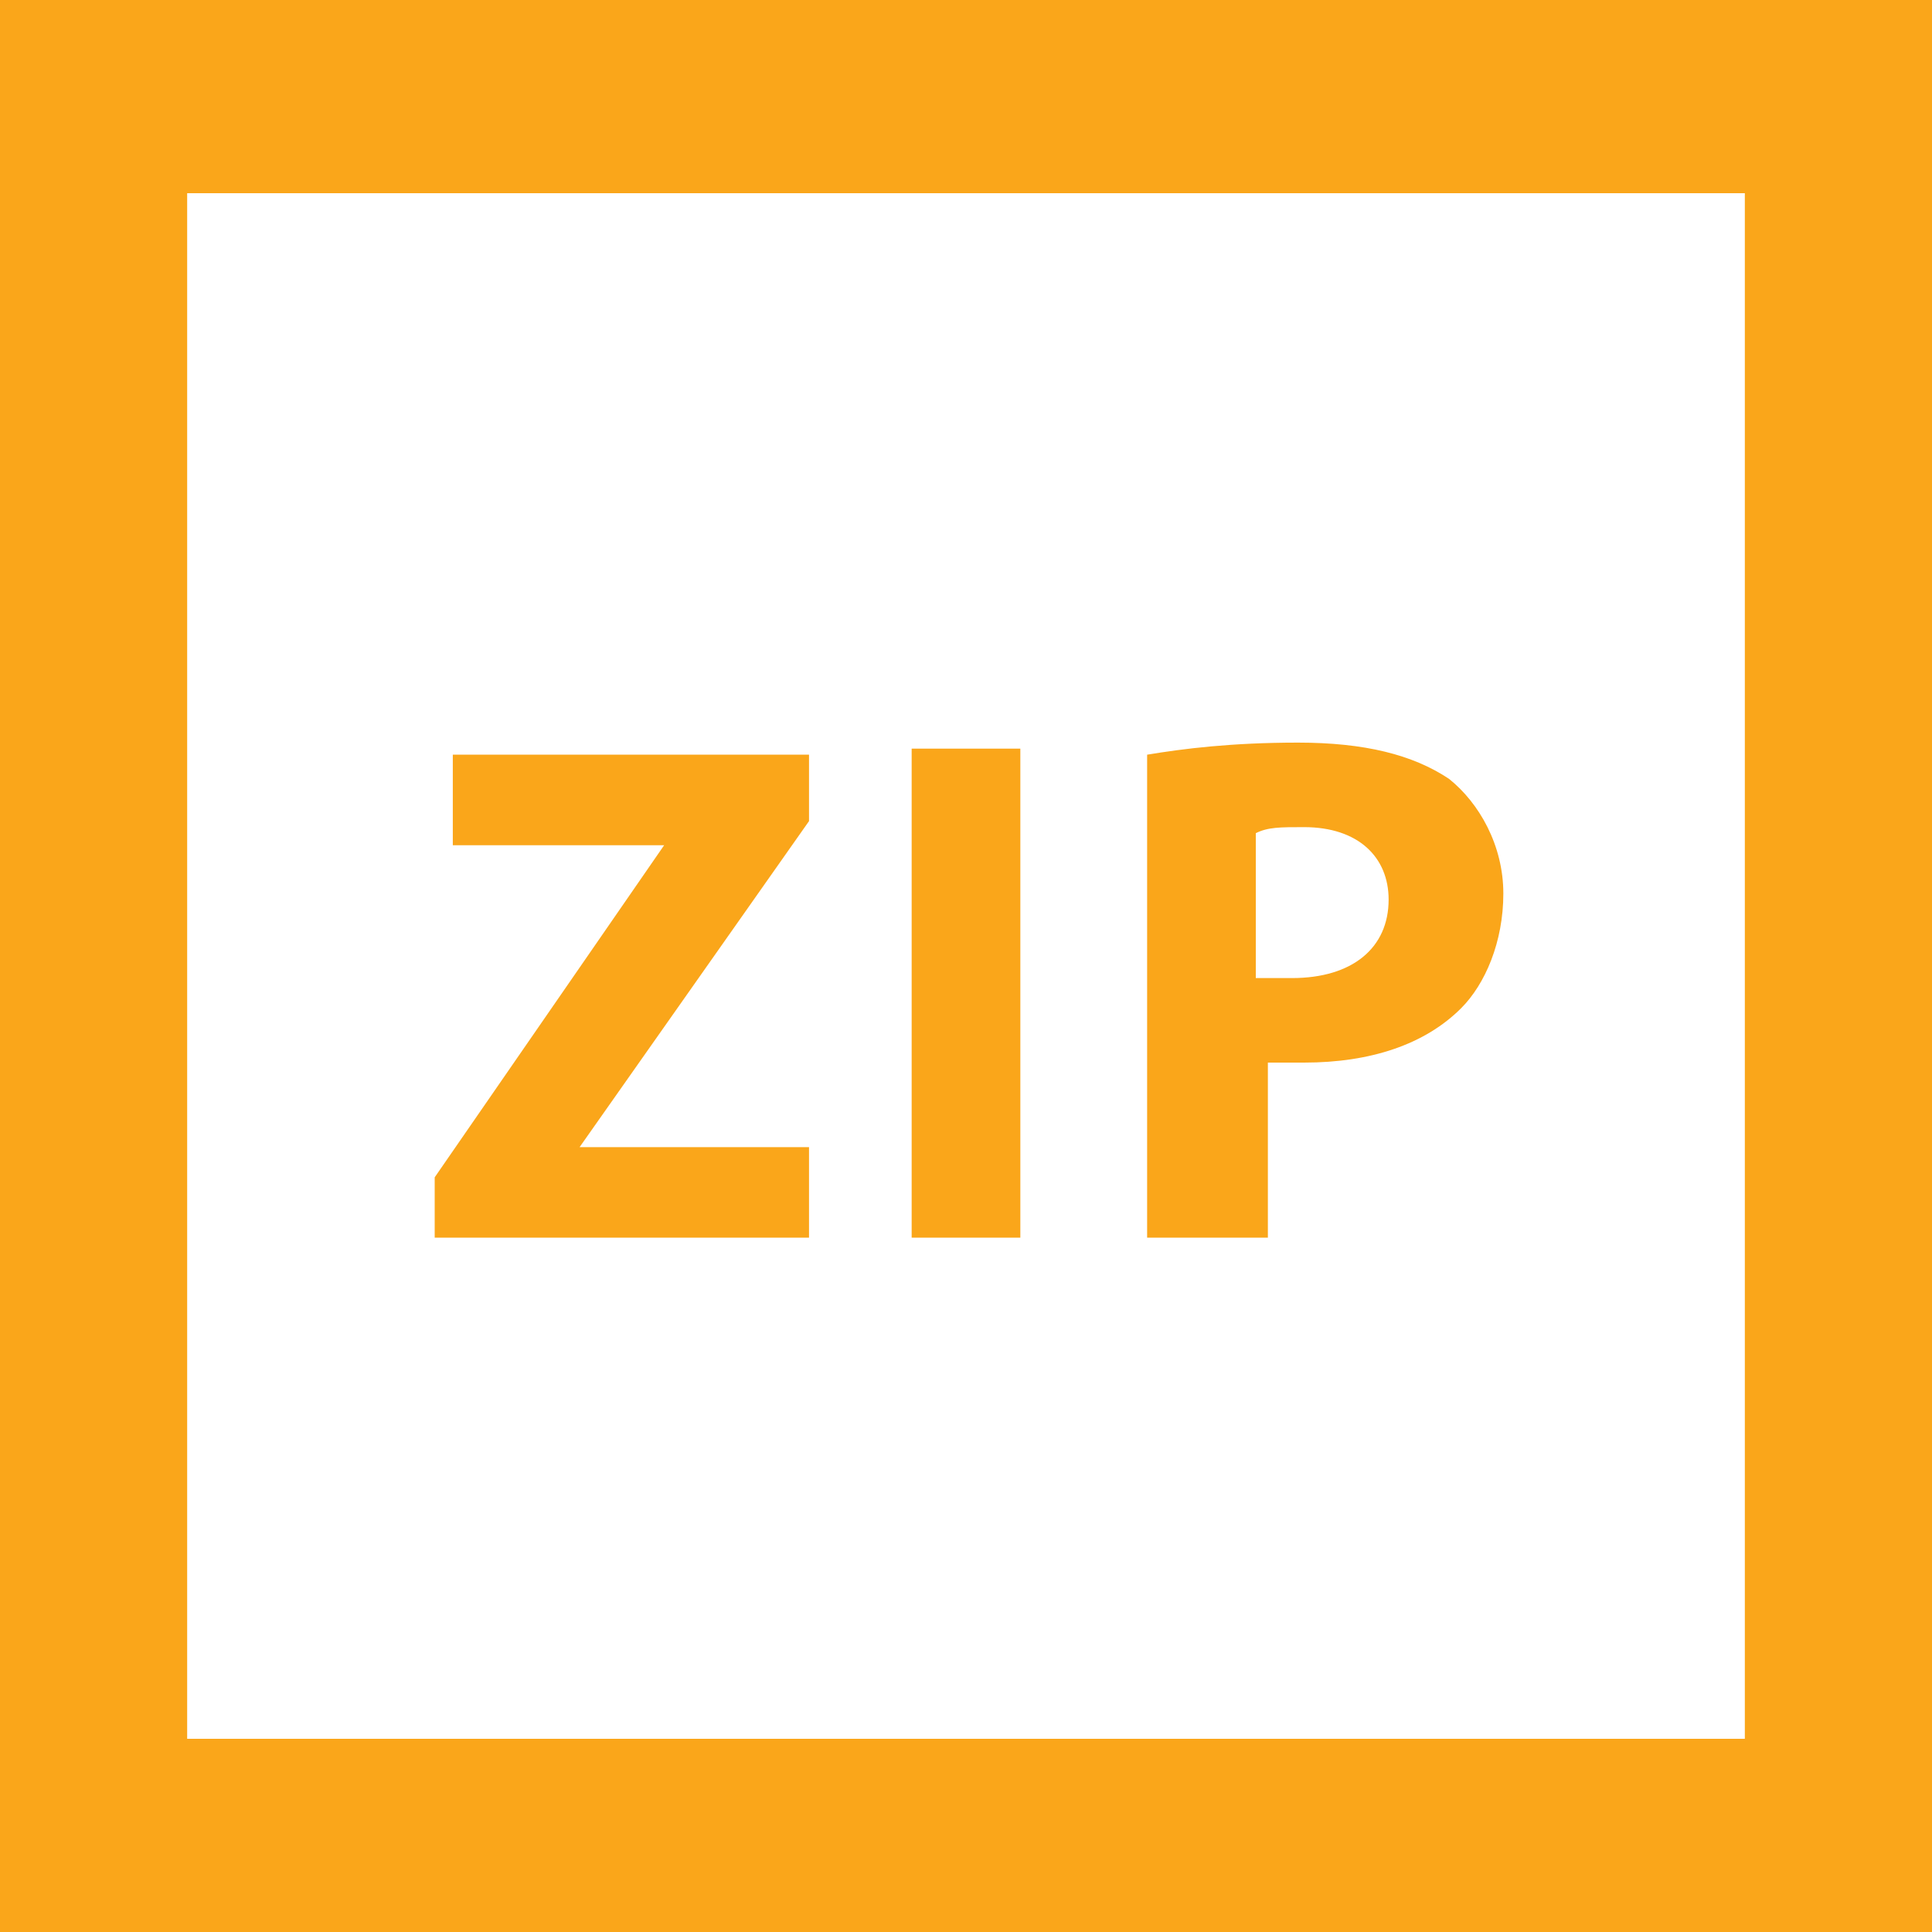 <?xml version="1.0" encoding="utf-8"?>
<!-- Generator: Adobe Illustrator 19.2.1, SVG Export Plug-In . SVG Version: 6.00 Build 0)  -->
<svg version="1.1" id="Layer_1" xmlns="http://www.w3.org/2000/svg" xmlns:xlink="http://www.w3.org/1999/xlink" x="0px" y="0px"
	 viewBox="0 0 32 32" style="enable-background:new 0 0 32 32;" xml:space="preserve">
<style type="text/css">
	.st0{fill:#FAA61A;}
</style>
<path class="st0" d="M32,32H0V0h32V32z M3.1,28.8h25.8V3.2H3.1 M7.2,19.5L11,14v0H7.5v-1.5h5.9v1.1L9.6,19v0h3.8v1.5H7.2V19.5z
	 M16.9,12.4v8.1h-1.8v-8.1H16.9z M19,12.5c0.6-0.1,1.4-0.2,2.5-0.2c1.1,0,1.9,0.2,2.5,0.6c0.5,0.4,0.9,1.1,0.9,1.9
	c0,0.8-0.3,1.5-0.7,1.9c-0.6,0.6-1.5,0.9-2.6,0.9c-0.2,0-0.5,0-0.6,0v2.9H19V12.5z M20.8,16.2c0.2,0,0.3,0,0.6,0
	c1,0,1.6-0.5,1.6-1.3c0-0.7-0.5-1.2-1.4-1.2c-0.4,0-0.6,0-0.8,0.1V16.2z"/>
</svg>
